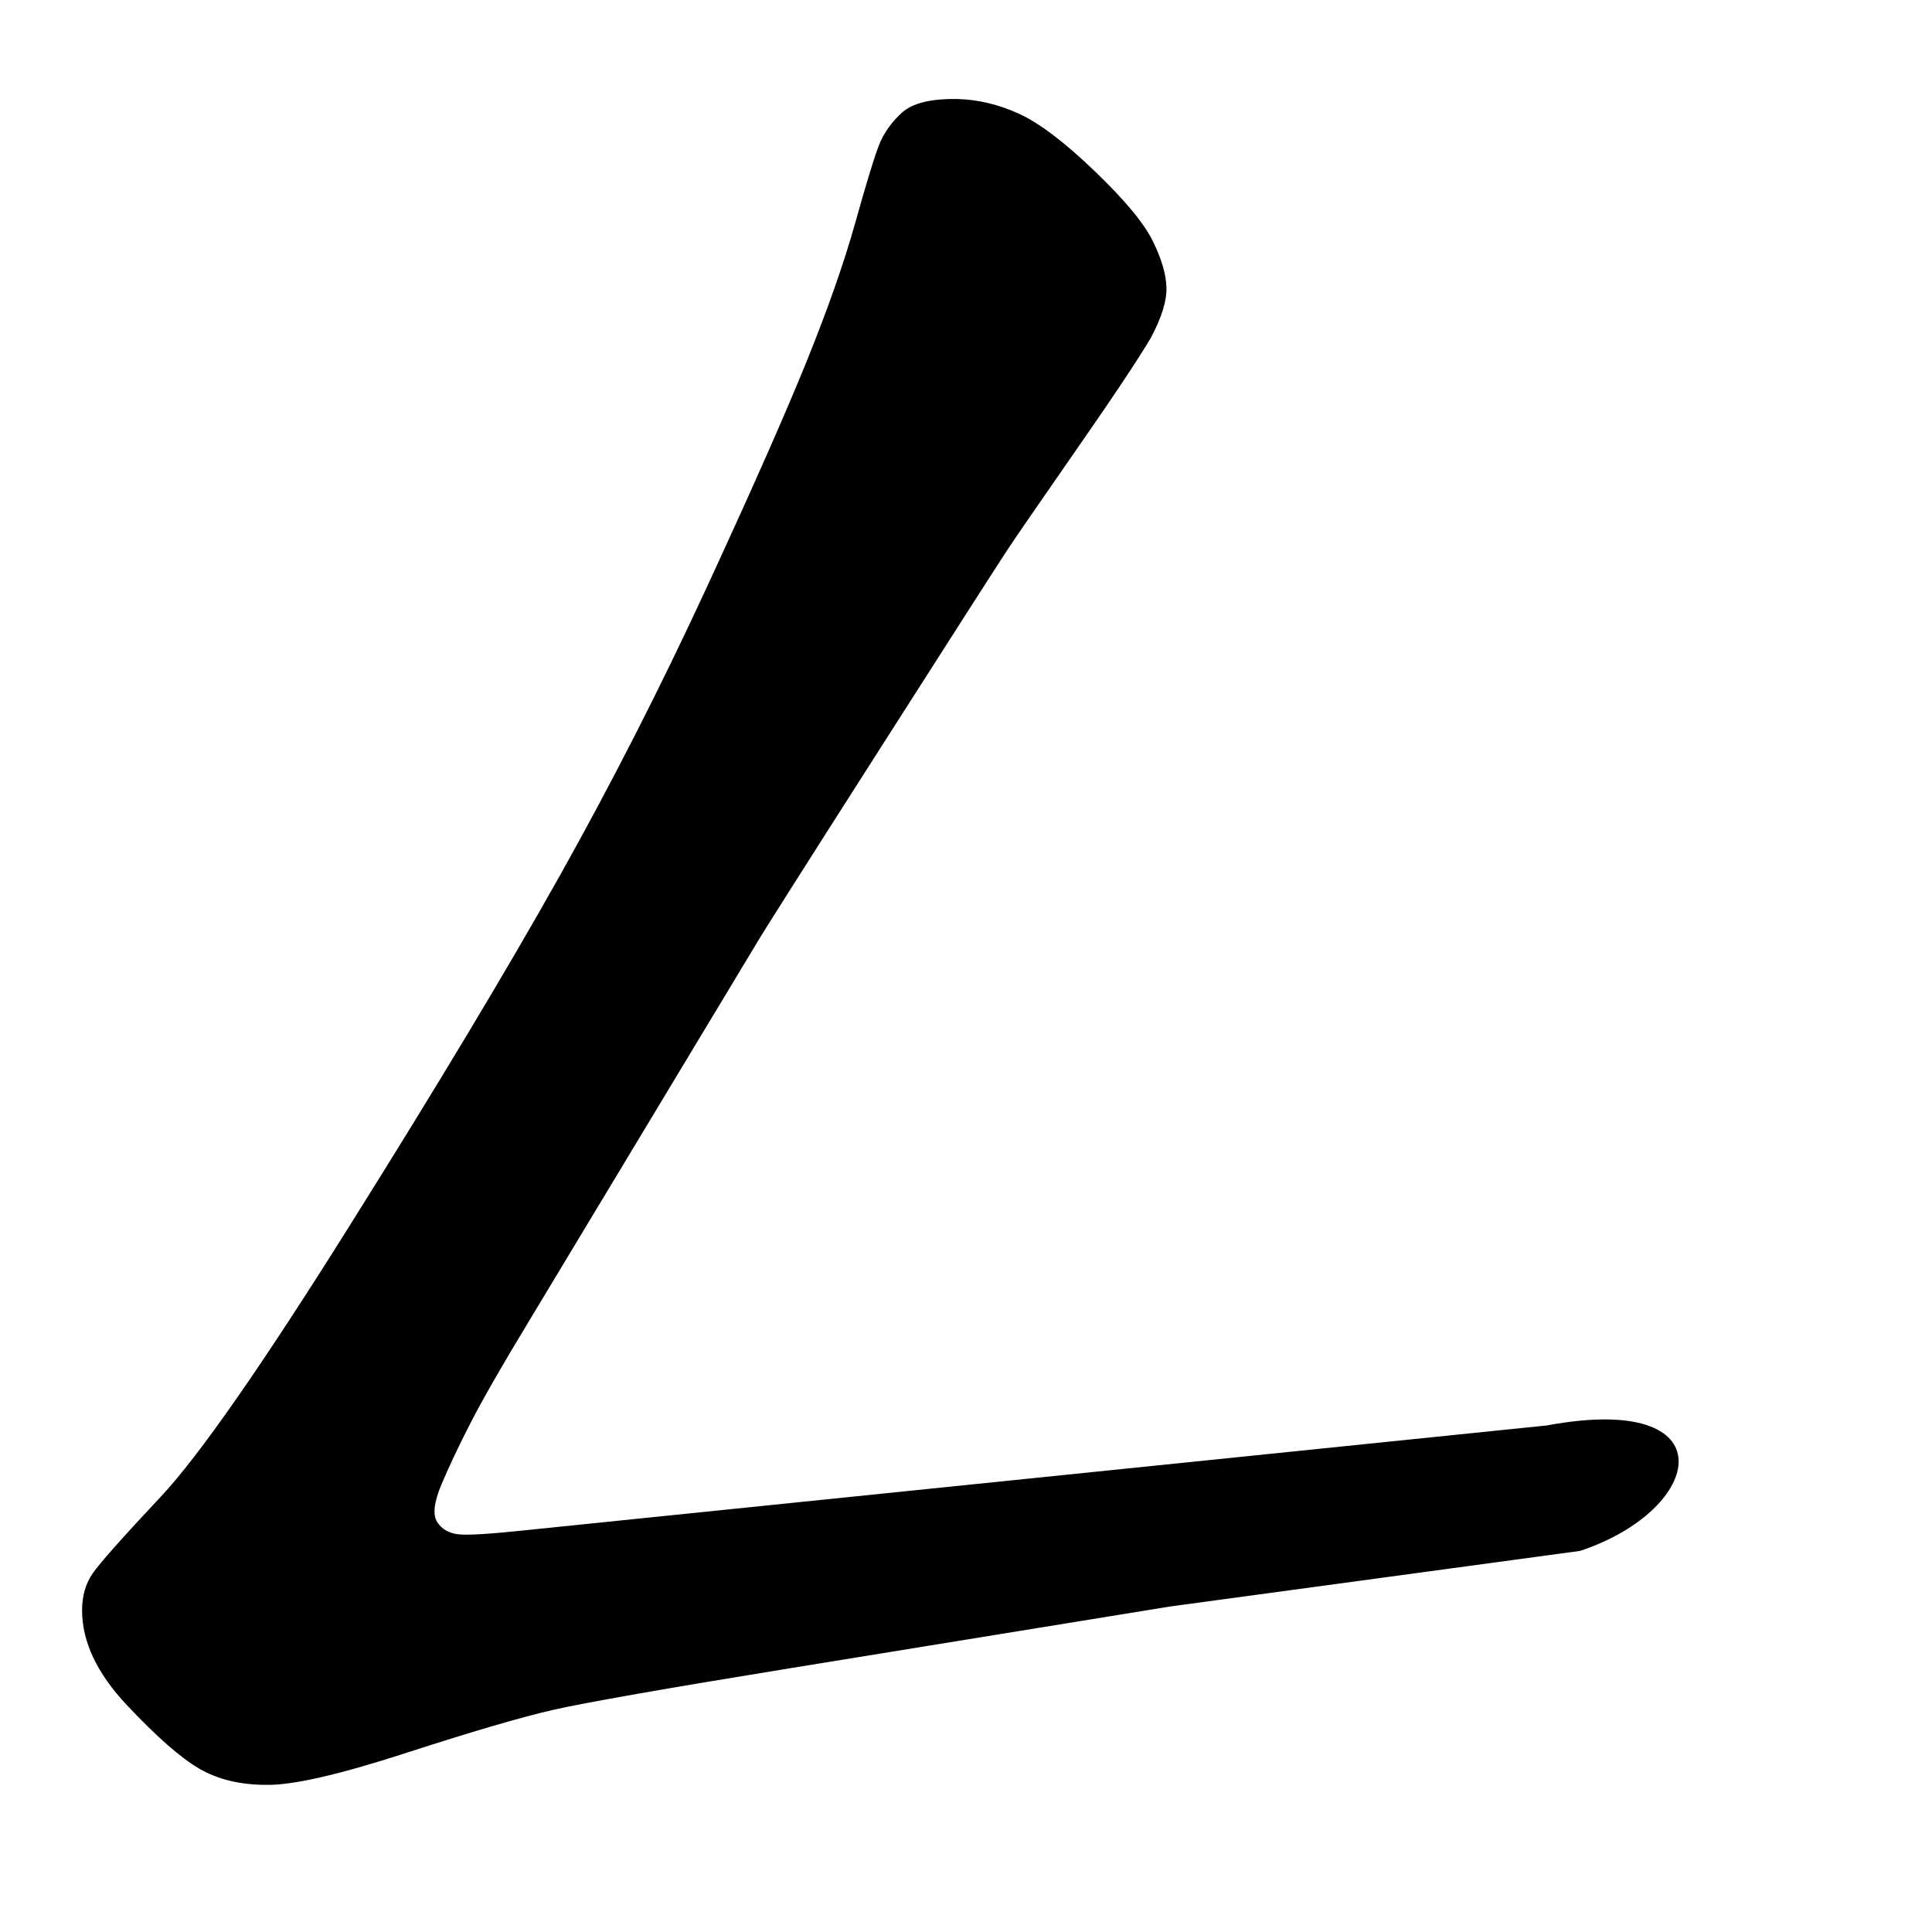 <svg xmlns="http://www.w3.org/2000/svg" width="2048" height="2048" viewBox="0 0 2048 2048" version="1.1"><g x="0" y="0"><g x="0" y="0"><path d="M 1675 1644 L 1240 1703 L 840 1768 Q 637 1801, 586.5 1812.5 Q 536 1824, 429.5 1858.5 Q 323 1893, 282 1892 Q 241 1892, 211.5 1875 Q 182 1858, 134.5 1807.5 Q 87 1757, 87 1707 Q 87 1684, 98.5 1667.5 Q 110 1651, 170.5 1586.5 Q 231 1522, 370.5 1299.5 Q 510 1077, 593 929 Q 676 781, 749 623 Q 822 465, 855.5 382 Q 889 299, 906.5 236.5 Q 924 174, 931.5 154.5 Q 939 135, 956 119.5 Q 973 104, 1016 105 Q 1048 106, 1080 120.5 Q 1112 135, 1160 181 Q 1208 227, 1222 255.5 Q 1236 284, 1236.5 305 Q 1237 326, 1220 358 Q 1210 375, 1189 406.5 Q 1168 438, 1124.5 500.5 Q 1081 563, 1066.5 585 Q 1052 607, 931 796.5 Q 810 986, 802 1000 L 561 1400 Q 518 1471, 499 1508 Q 480 1545, 468 1573.5 Q 456 1602, 463.5 1613.5 Q 471 1625, 486.5 1626.5 Q 502 1628, 558 1622 L 1640 1511 C 1831.667 1475.333, 1808.333 1599.667, 1675 1644 Z" fill="black" stroke-width="1"></path></g></g></svg>